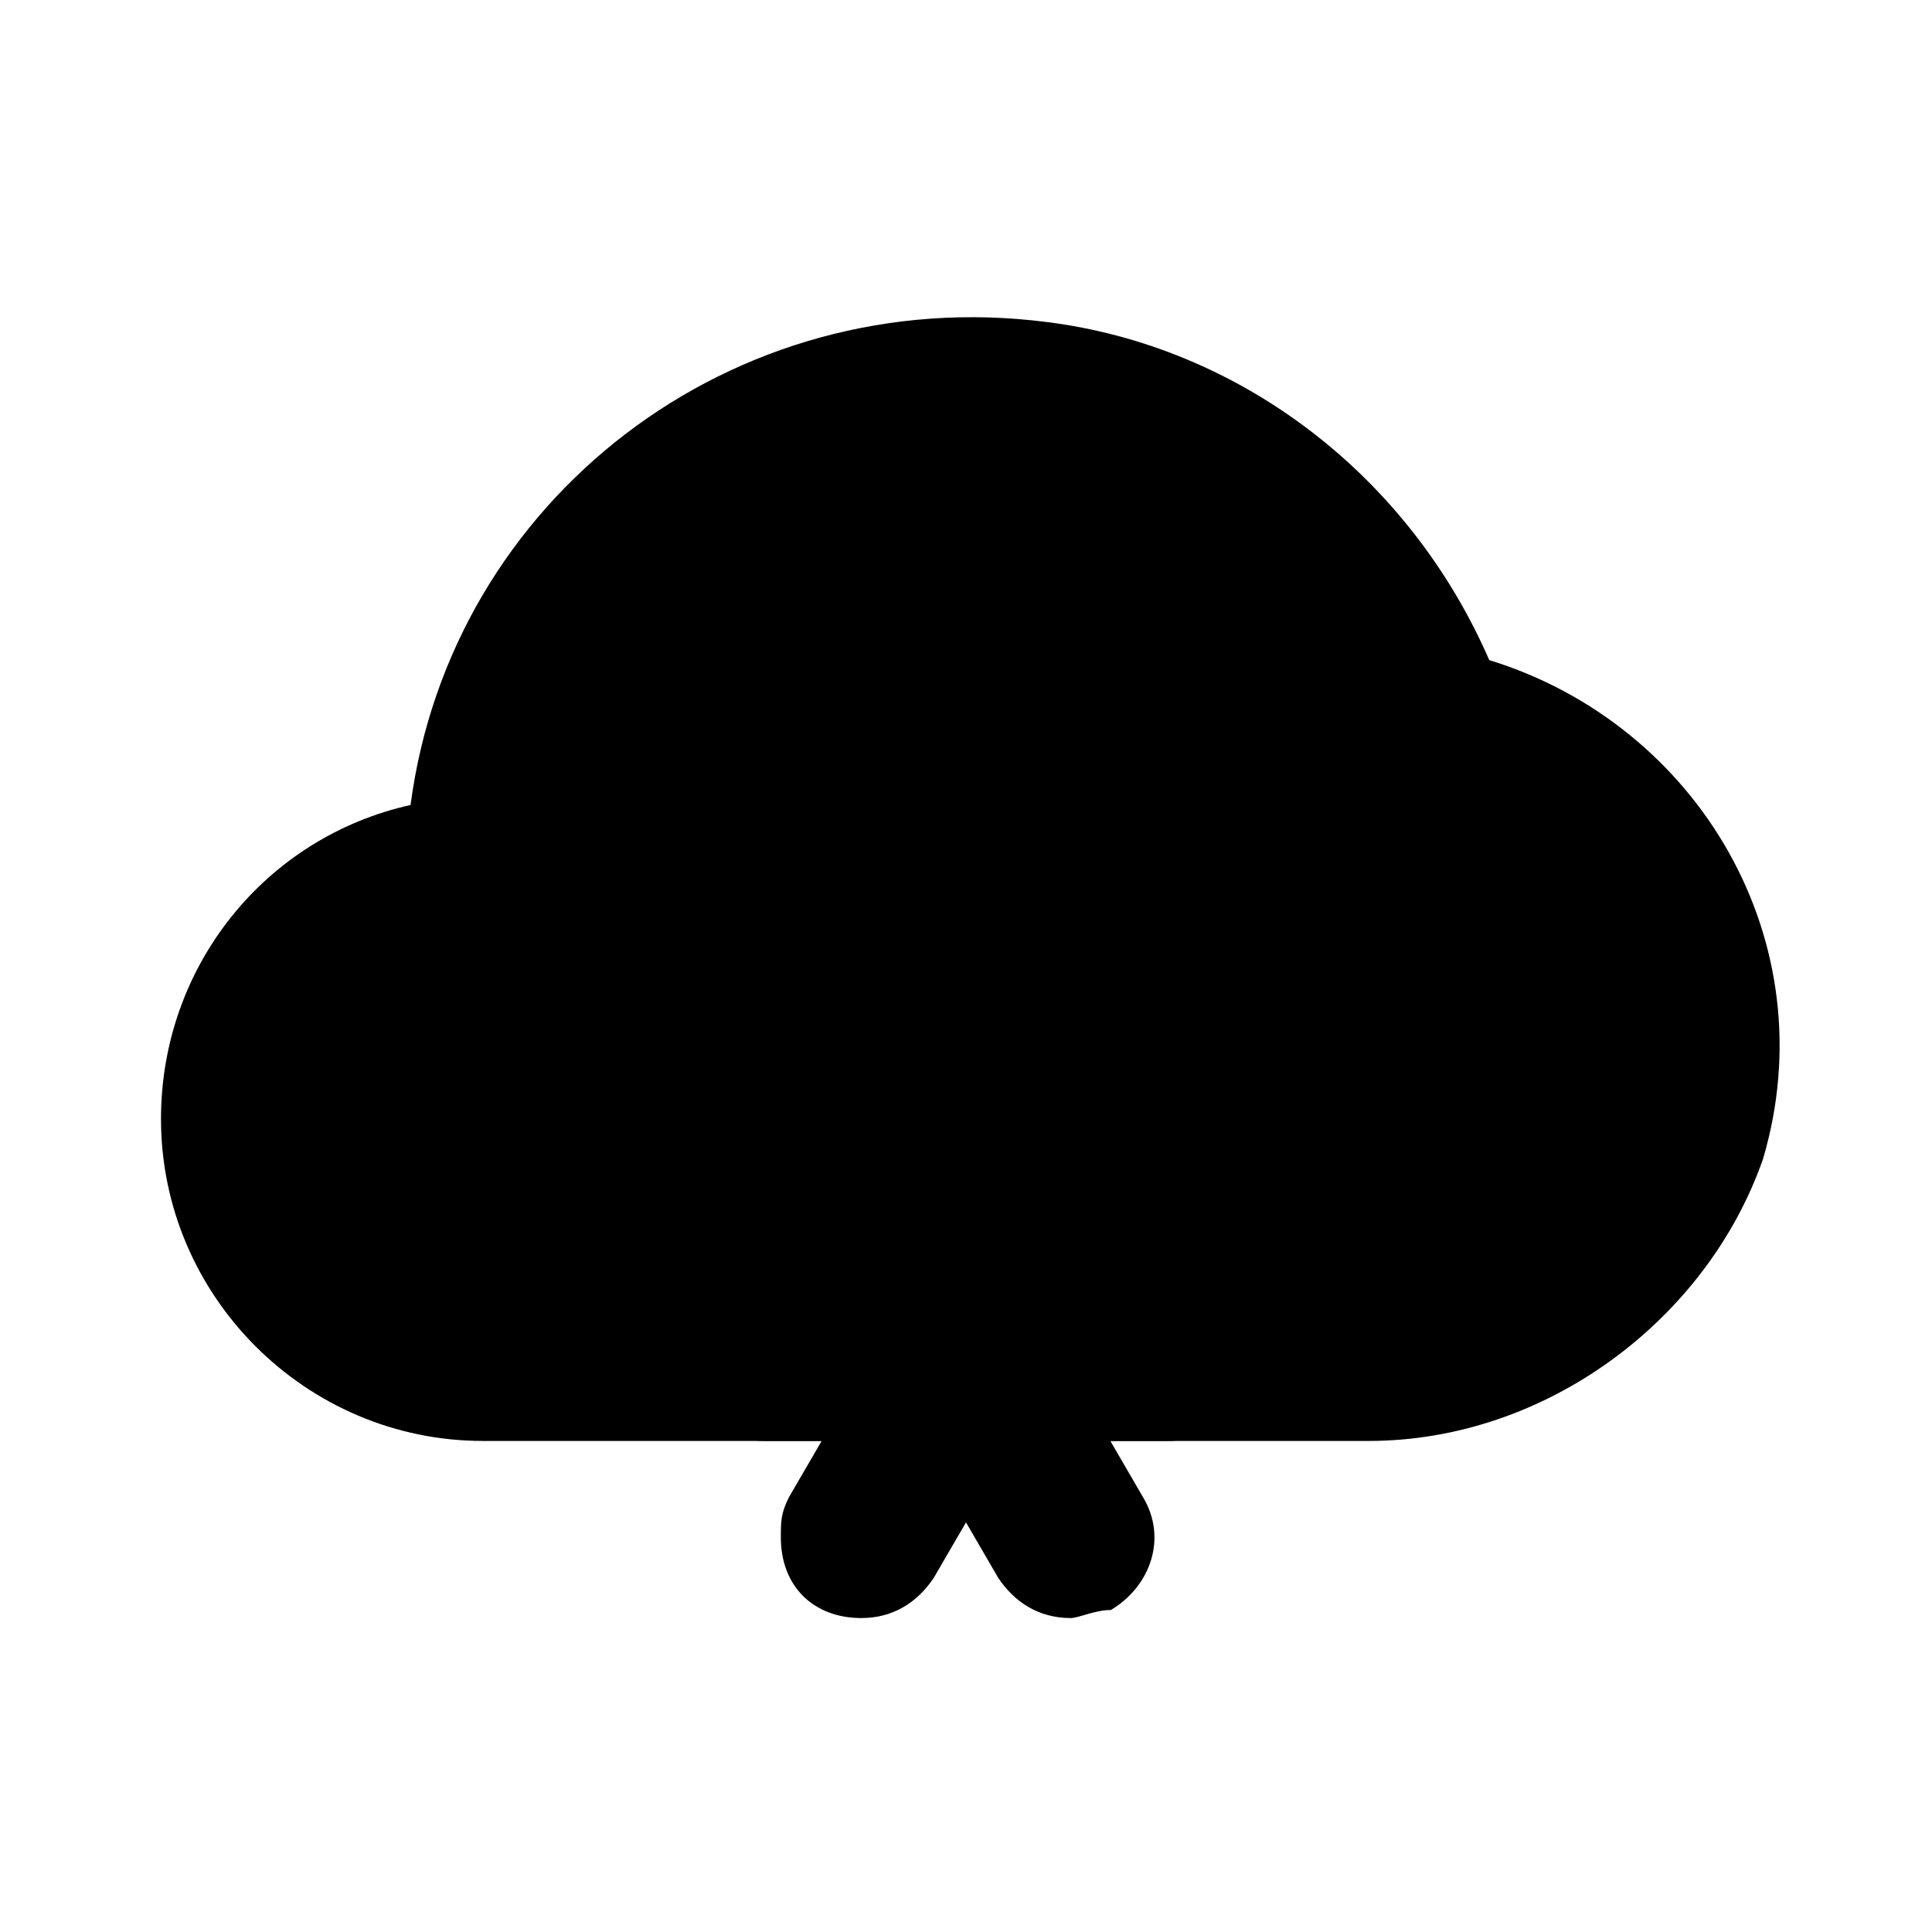 <svg xmlns="http://www.w3.org/2000/svg" width="24" height="24" viewBox="0 0 24 24">
    <path class="pr-icon-tertiary" d="M17,17.9H6c-2.2,0-4-1.8-4-4C2,12,3.3,10.4,5.1,10c0.5-3.8,4-6.5,7.9-6c2.4,0.3,4.5,1.9,5.5,4.2c2.6,0.8,4.2,3.5,3.4,6.2C21.2,16.4,19.2,17.9,17,17.9z"></path>
    <path class="pr-icon-primary" d="M14.5,17.9h-5c-0.6,0-1-0.4-1-1s0.4-1,1-1h5c0.6,0,1,0.4,1,1S15.1,17.9,14.5,17.9z"></path>
    <path class="pr-icon-primary" d="M13.3,20.1c-0.4,0-0.7-0.2-0.9-0.5l-2.5-4.3c-0.3-0.5-0.1-1.1,0.4-1.4c0.5-0.3,1.1-0.1,1.4,0.4c0,0,0,0,0,0l2.5,4.3c0.3,0.5,0.1,1.1-0.4,1.4C13.6,20,13.4,20.1,13.3,20.1z"></path>
    <path class="pr-icon-primary" d="M10.7,20.1c-0.6,0-1-0.4-1-1c0-0.2,0-0.3,0.1-0.5l2.5-4.3c0.3-0.5,0.9-0.6,1.4-0.4c0.5,0.3,0.6,0.9,0.4,1.4l-2.5,4.3C11.4,19.9,11.1,20.1,10.7,20.1z"></path>
</svg>
